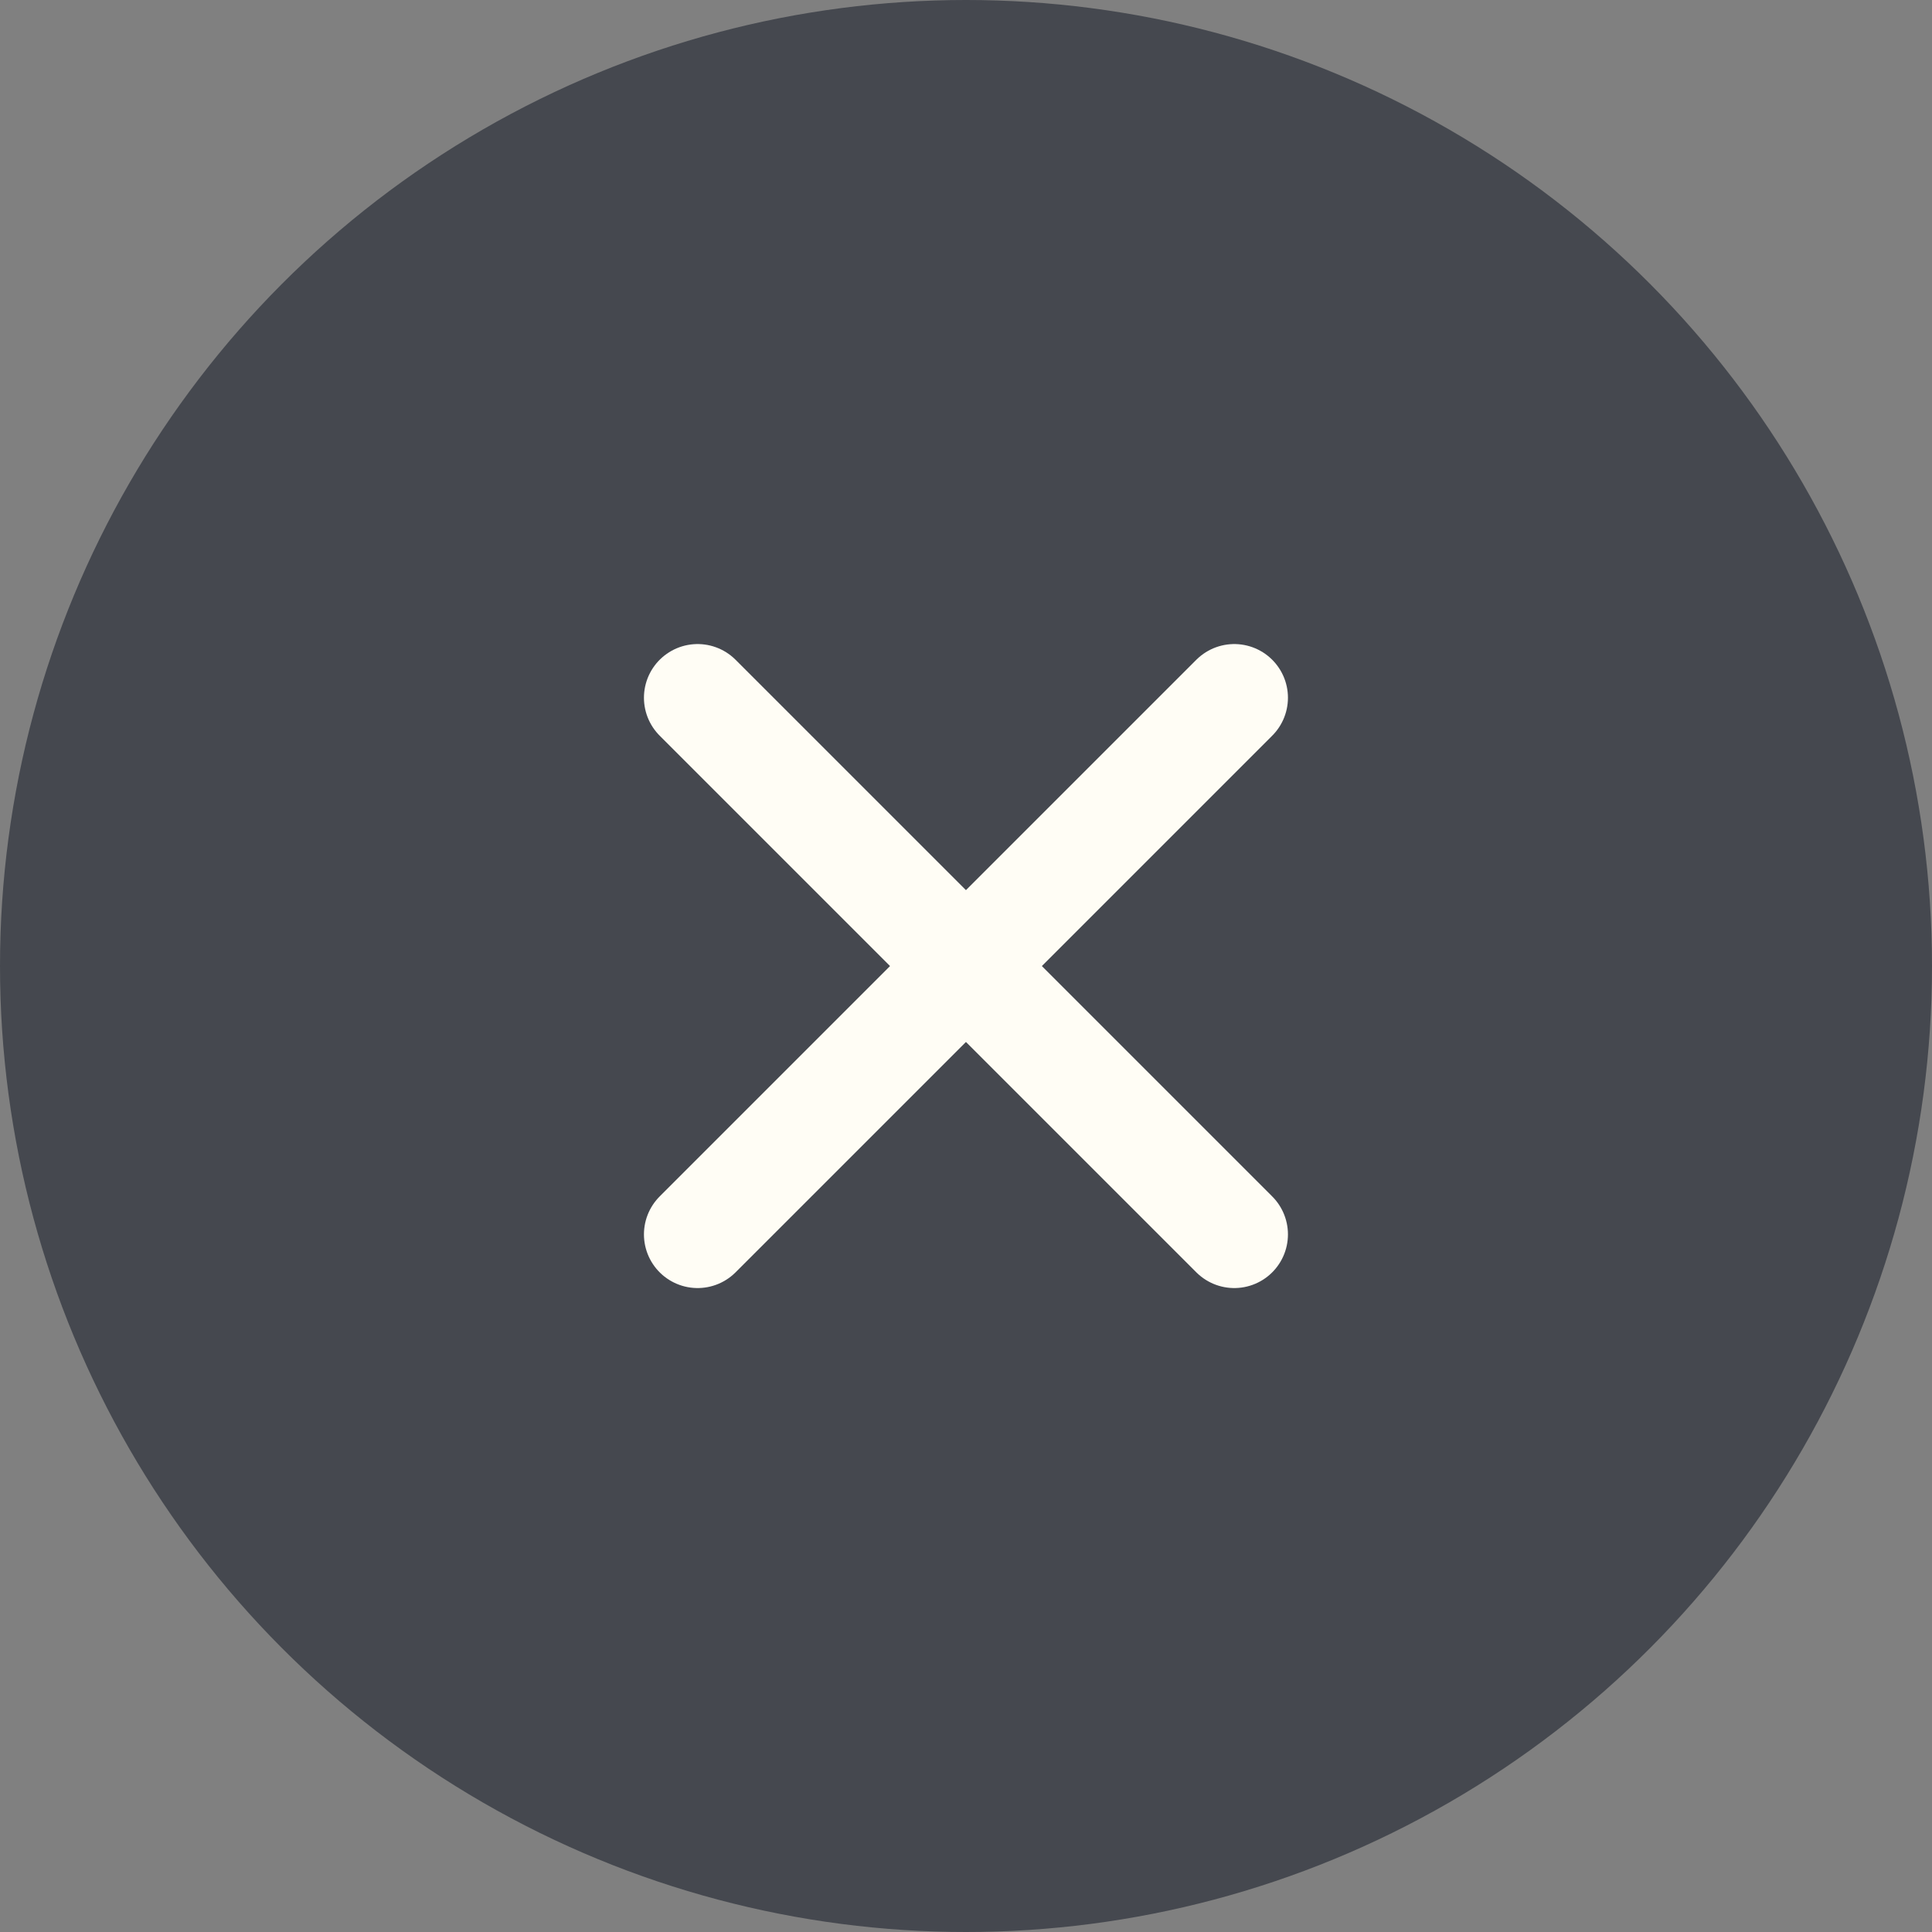 <svg xmlns="http://www.w3.org/2000/svg" width="36" height="36" viewBox="0 0 36 36">
  <rect x="0" y="0" width="36" height="36" fill="#808080" stroke="none"/>
  <g id="btn_close_big_hover" transform="translate(12)">
    <circle id="Ellipse_3068" data-name="Ellipse 3068" cx="18" cy="18" r="18" transform="translate(-12)" fill="#45484f"/>
    <g id="Group_13797" data-name="Group 13797" transform="translate(-6.645 5.648)">
      <path id="Path_158819" data-name="Path 158819" d="M-8171.114,3374.287l10,10" transform="translate(8178.758 -3366.934)" fill="none" stroke="#fffdf5" stroke-linecap="round" stroke-width="2"/>
      <path id="Path_158820" data-name="Path 158820" d="M-8161.114,3374.287l-10,10" transform="translate(8178.758 -3366.934)" fill="none" stroke="#fffdf5" stroke-linecap="round" stroke-width="2"/>
    </g>
  </g>
</svg>
